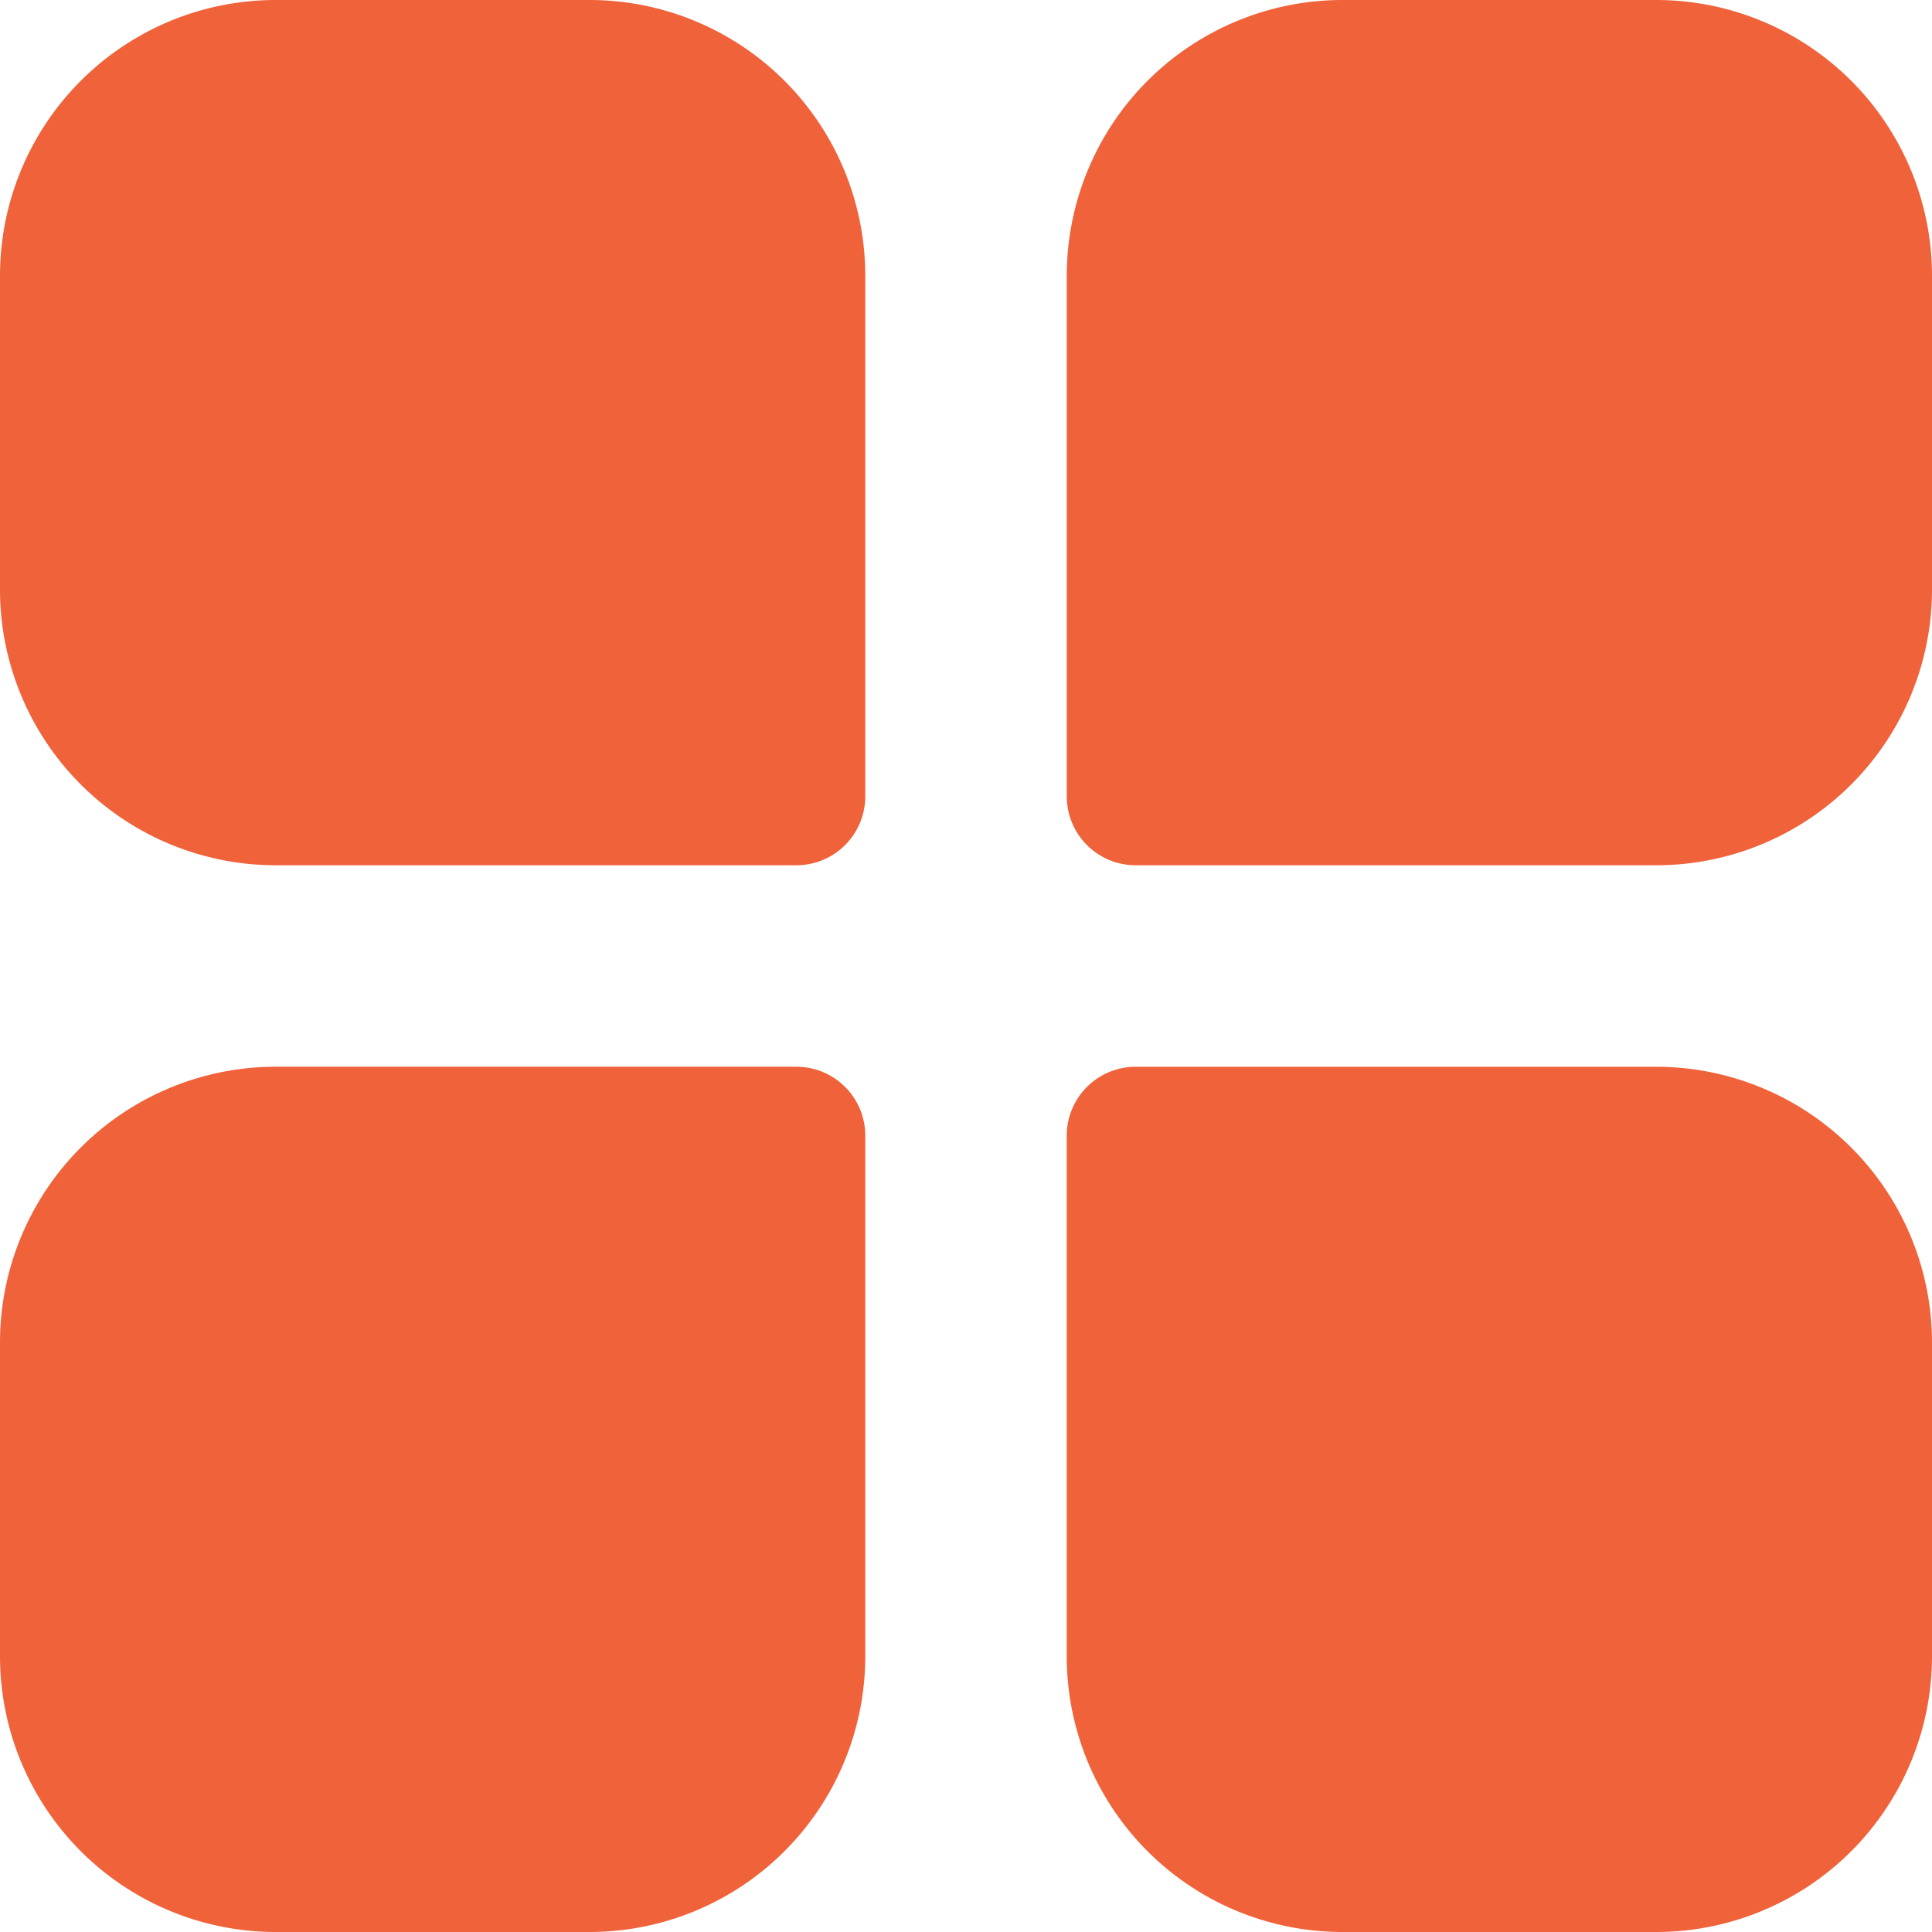 <svg id="icon" xmlns="http://www.w3.org/2000/svg" width="50" height="50" viewBox="0 0 50 50">
  <path id="Path_2753" data-name="Path 2753" d="M9.13,24.393H22.61a1.783,1.783,0,0,0,1.783-1.783V9.13A7.138,7.138,0,0,0,17.263,2H9.13A7.138,7.138,0,0,0,2,9.13v8.133A7.138,7.138,0,0,0,9.13,24.393Z" transform="translate(-2 -2)" fill="#f0623a"/>
  <path id="Path_2754" data-name="Path 2754" d="M32.7,2H24.568a7.138,7.138,0,0,0-7.13,7.13V22.61a1.783,1.783,0,0,0,1.783,1.783H32.7a7.138,7.138,0,0,0,7.13-7.13V9.13A7.138,7.138,0,0,0,32.7,2Z" transform="translate(10.17 -2)" fill="#f0623a"/>
  <path id="Path_2755" data-name="Path 2755" d="M9.13,39.83h8.133a7.138,7.138,0,0,0,7.13-7.13V19.22a1.783,1.783,0,0,0-1.783-1.783H9.13A7.138,7.138,0,0,0,2,24.568V32.7A7.138,7.138,0,0,0,9.13,39.83Z" transform="translate(-2 10.17)" fill="#f0623a"/>
  <path id="Path_2756" data-name="Path 2756" d="M32.7,17.438H19.22a1.783,1.783,0,0,0-1.783,1.783V32.7a7.138,7.138,0,0,0,7.13,7.13H32.7a7.138,7.138,0,0,0,7.13-7.13V24.568A7.138,7.138,0,0,0,32.7,17.438Z" transform="translate(10.17 10.17)" fill="#f0623a"/>
</svg>
